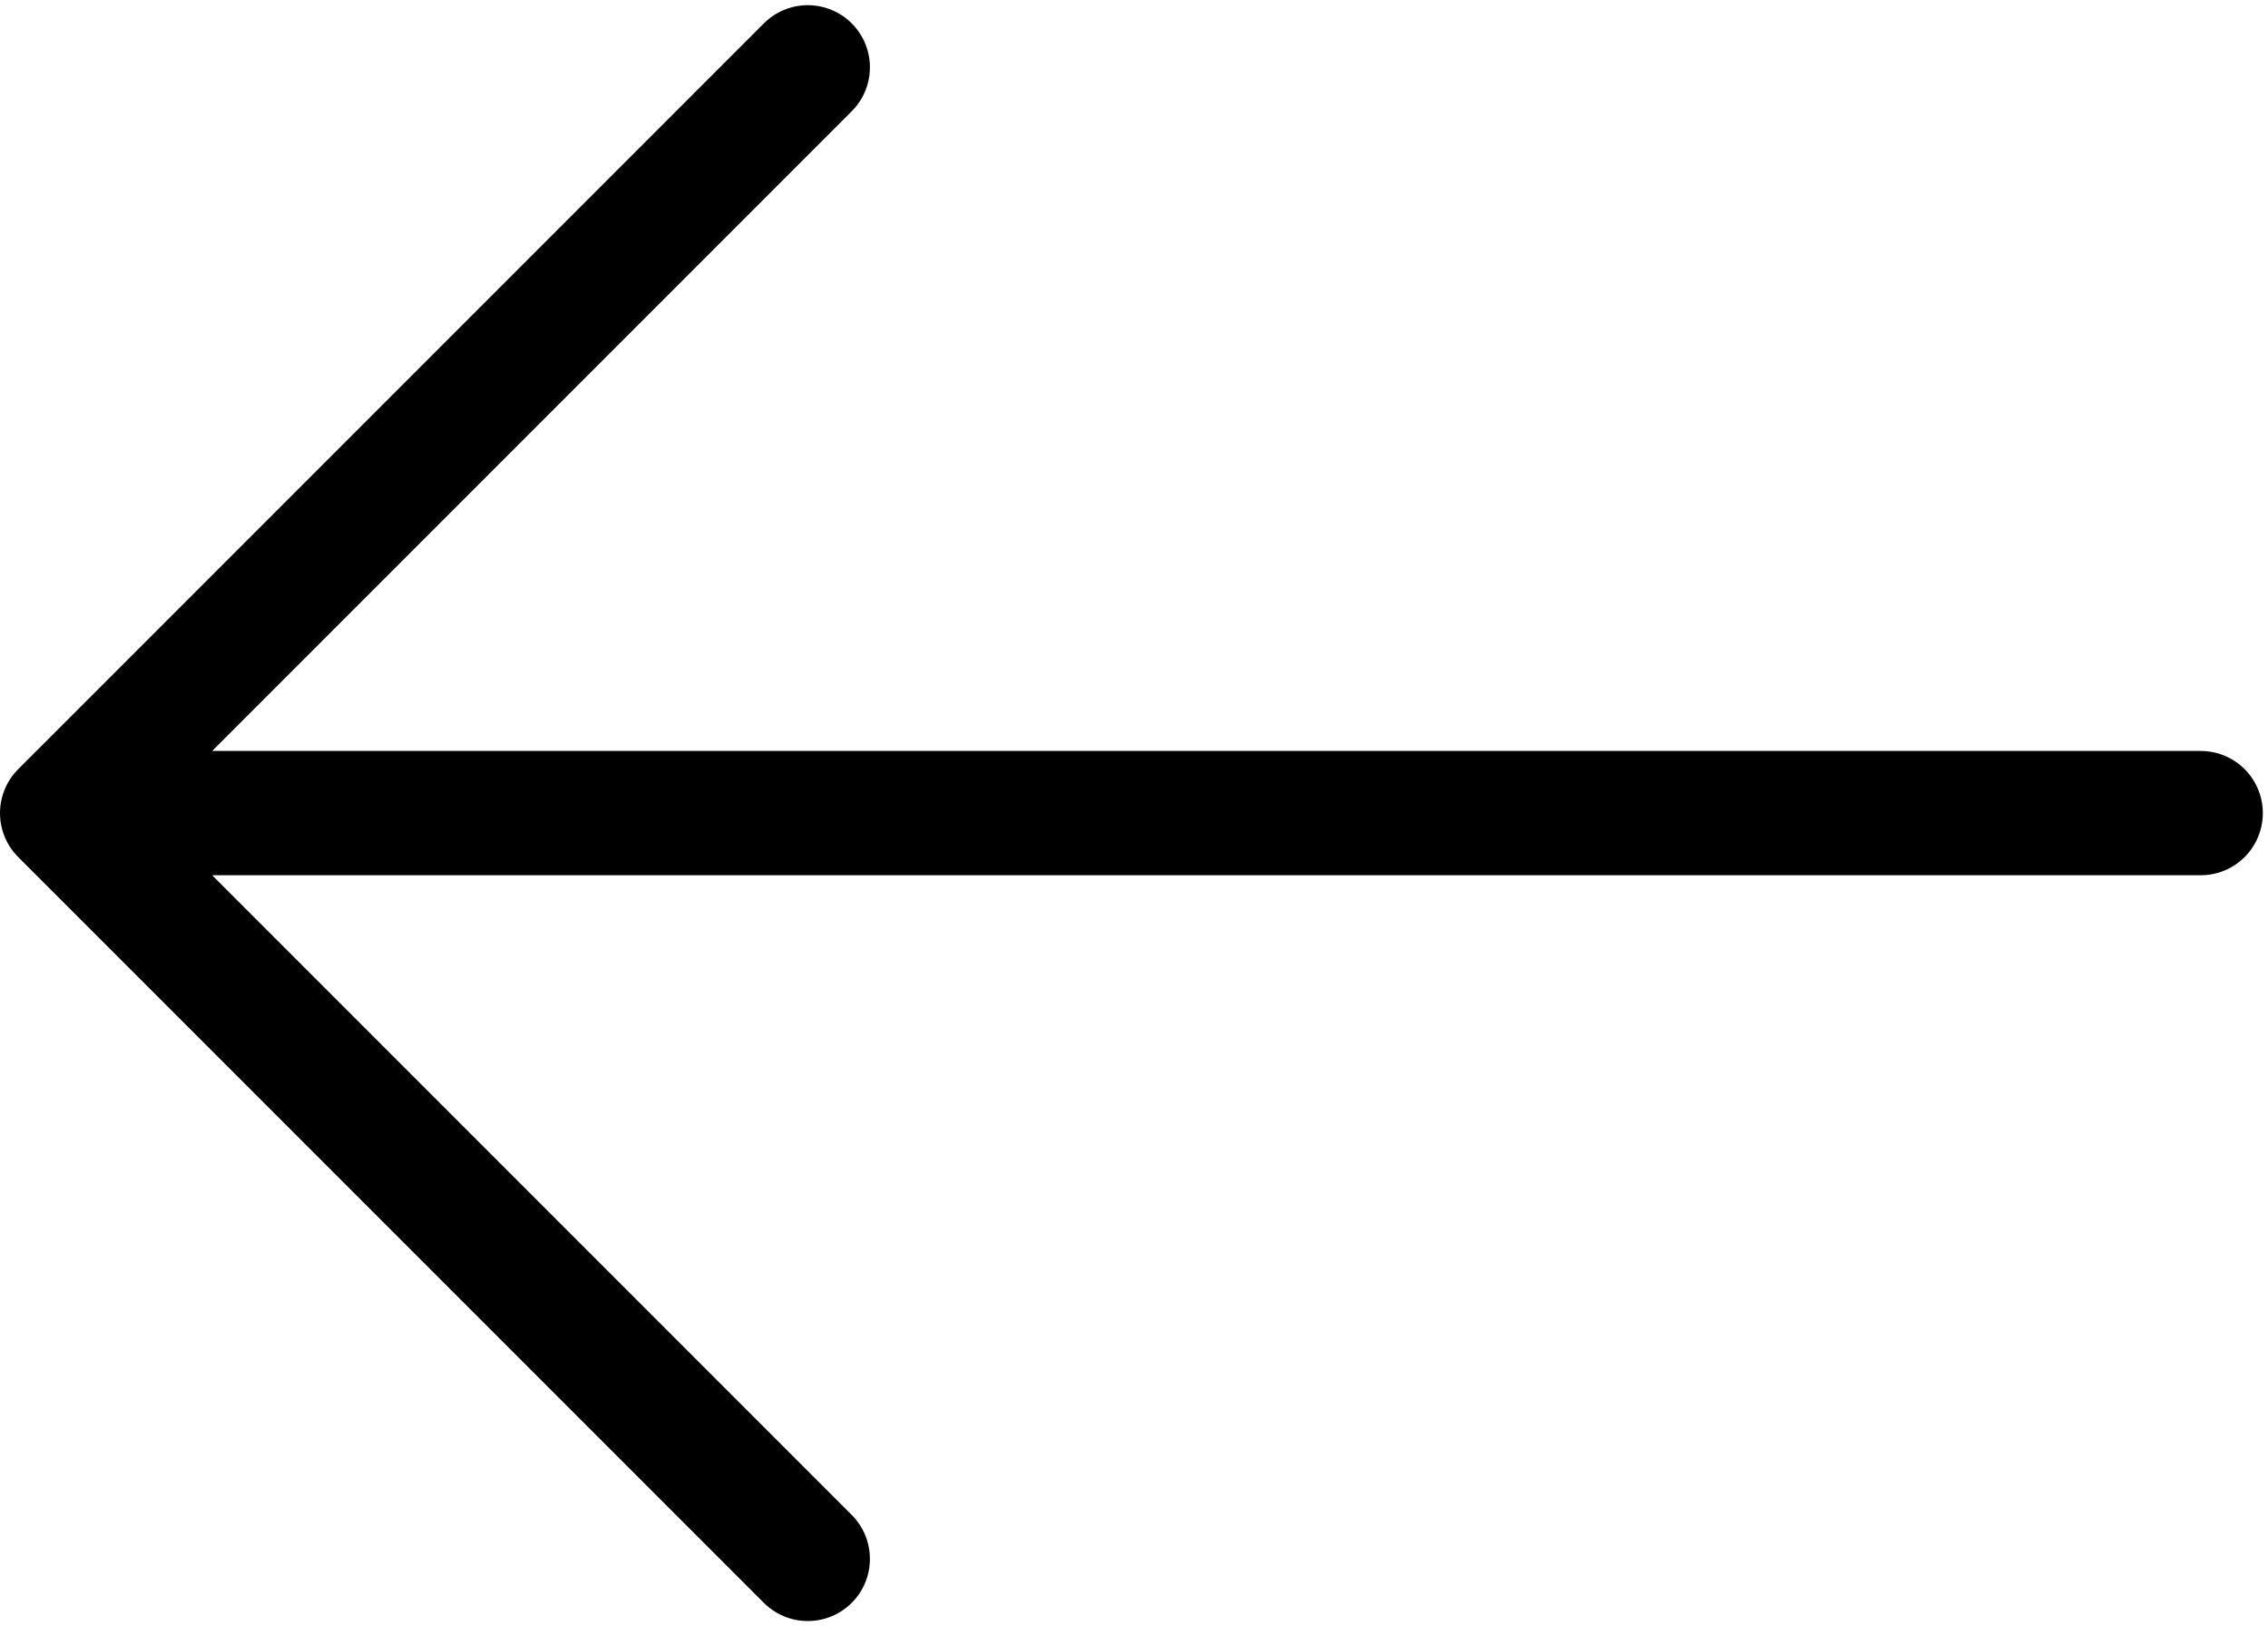 <svg width="219" height="157" viewBox="0 0 219 157" fill="none" xmlns="http://www.w3.org/2000/svg">
<path d="M6 78.5L78 150.5M6 78.5L78 6.5M6 78.5H212.5" stroke="black" stroke-width="12" stroke-linecap="round" stroke-linejoin="round"/>
</svg>
